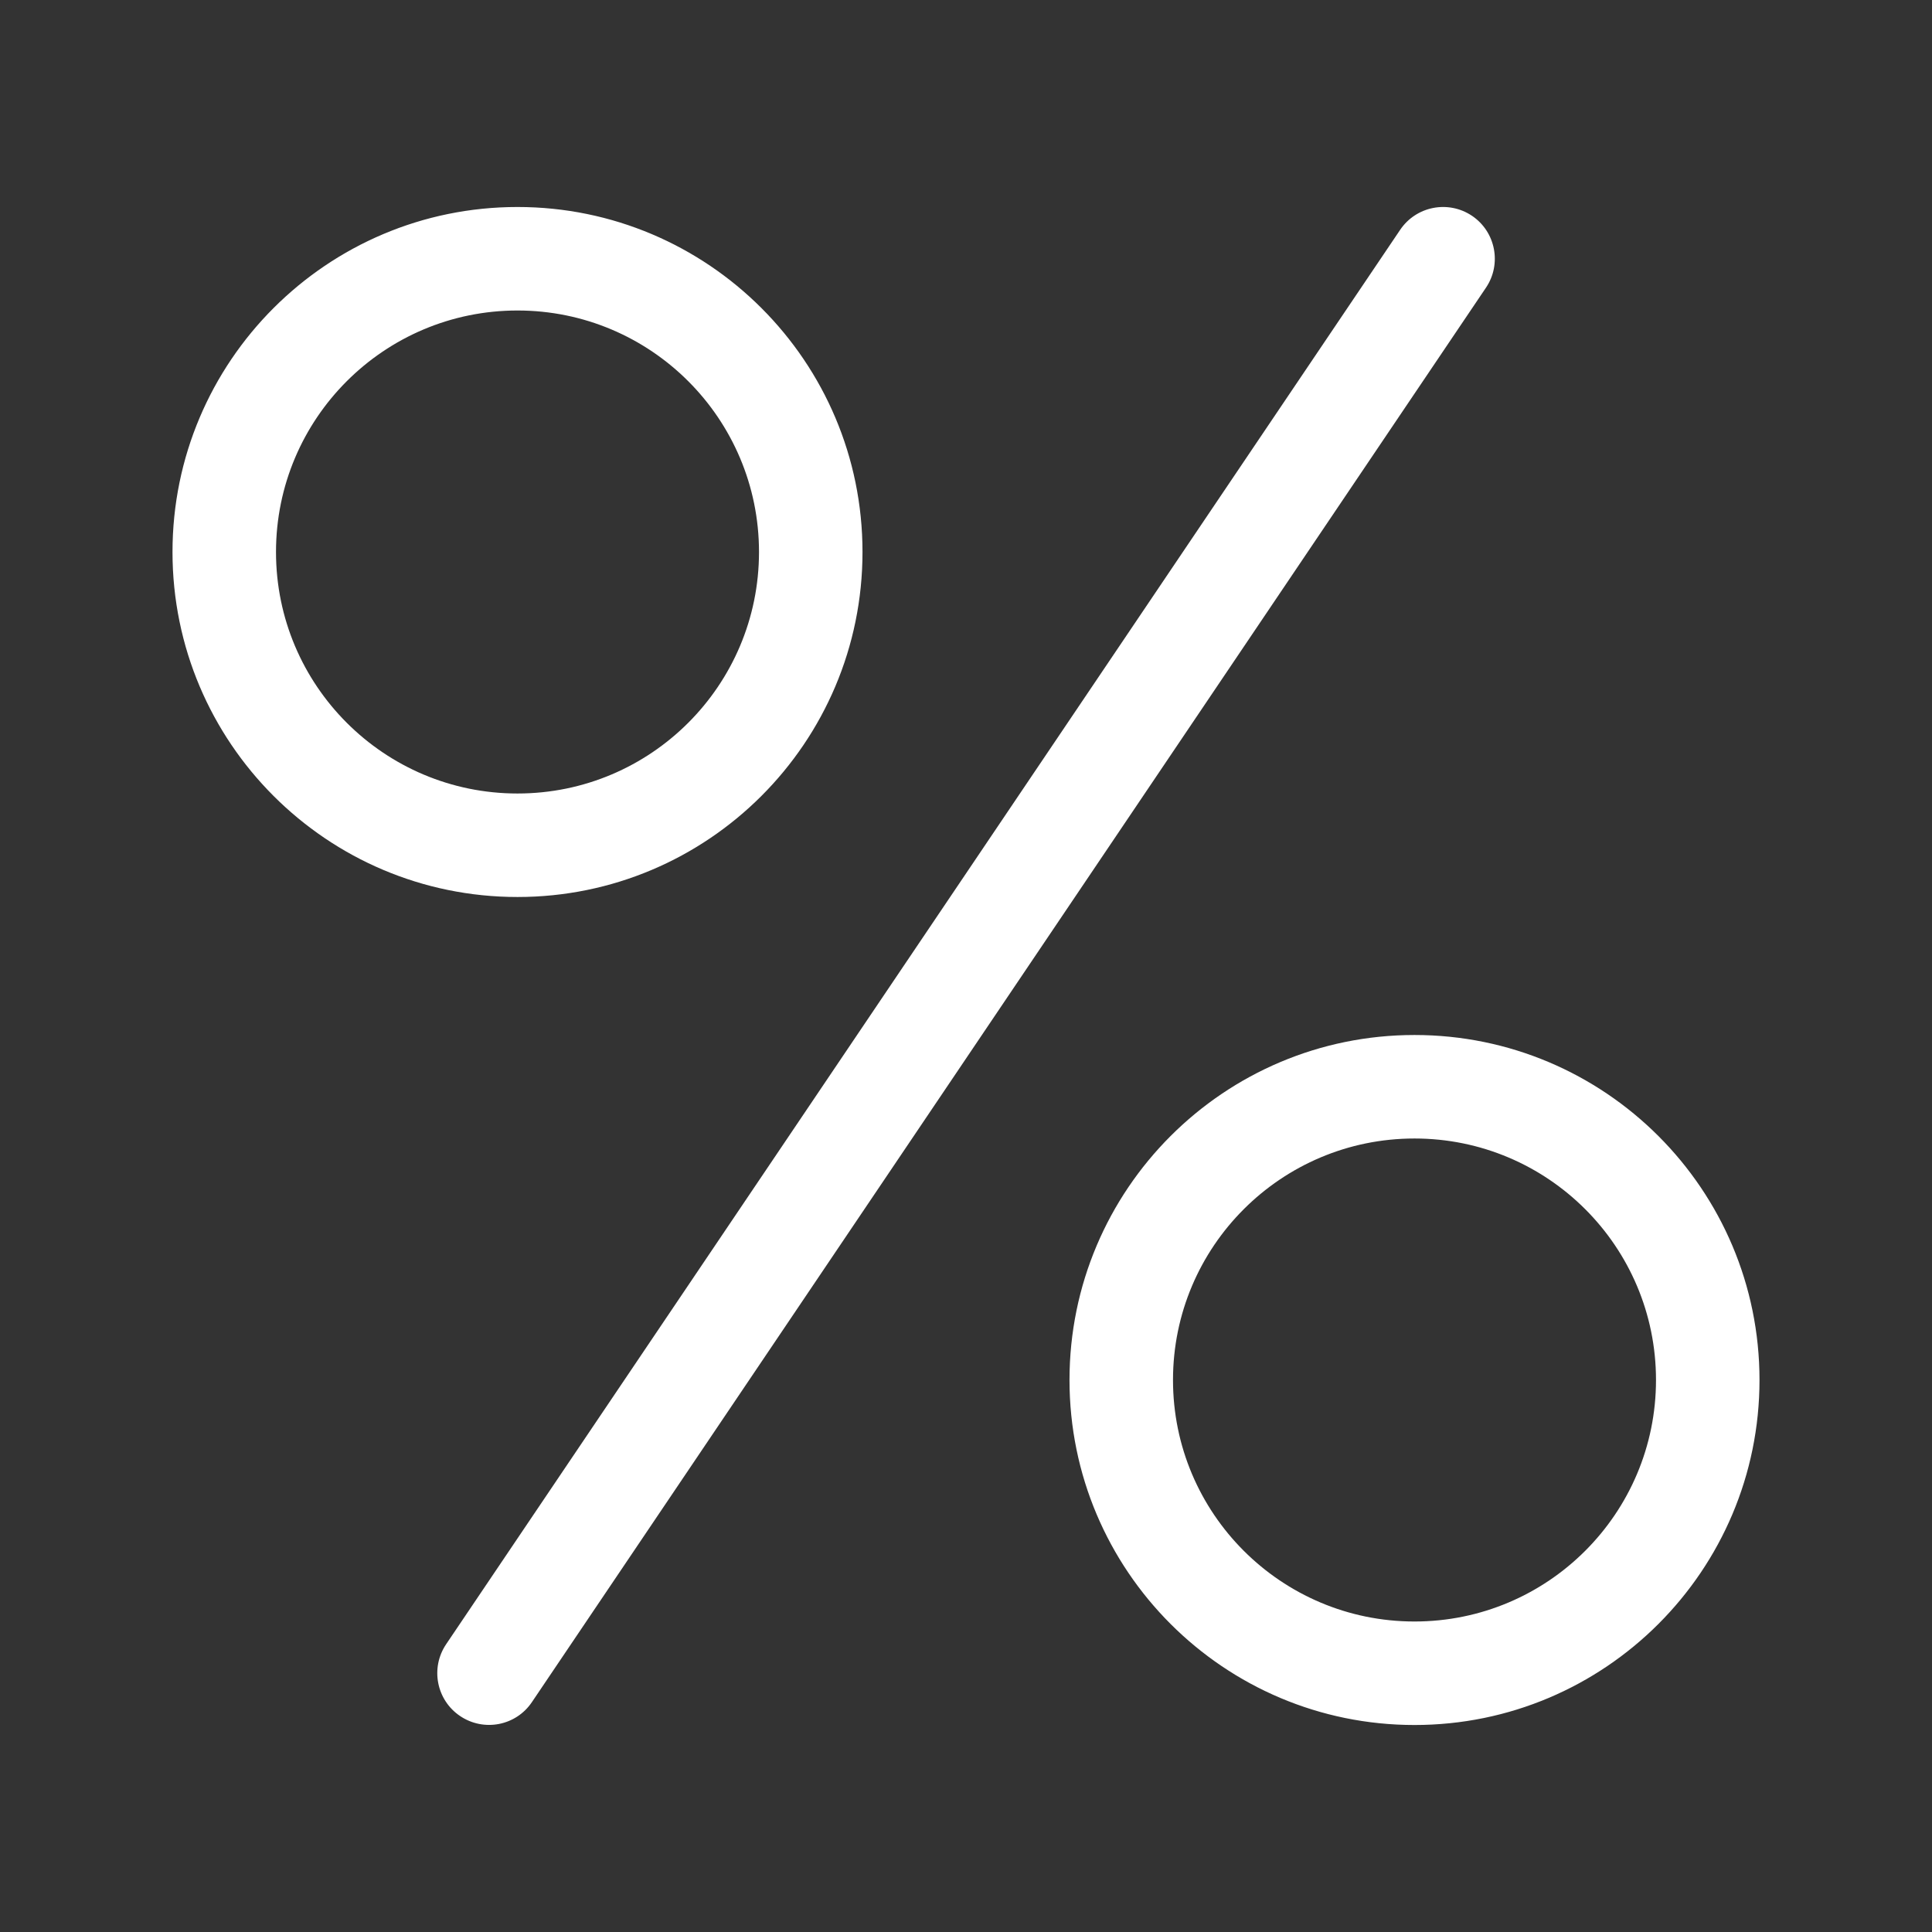 <svg width="28" height="28" viewBox="0 0 28 28" fill="none" xmlns="http://www.w3.org/2000/svg">
<rect x="0" y="0" width="28" height="28" fill="#333333" stroke="none"/>
<path d="M21.334 3.128C21.677 3.36 21.767 3.826 21.536 4.169L7.709 24.668C7.478 25.012 7.012 25.102 6.668 24.87C6.325 24.639 6.234 24.173 6.466 23.829L20.292 3.331C20.524 2.987 20.99 2.897 21.334 3.128ZM7.5 4.5C5.567 4.5 4 6.067 4 8C4 9.933 5.567 11.5 7.5 11.5C9.433 11.5 11 9.933 11 8C11 6.067 9.433 4.5 7.5 4.5ZM2.5 8C2.5 5.239 4.739 3 7.5 3C10.261 3 12.5 5.239 12.5 8C12.5 10.761 10.261 13 7.5 13C4.739 13 2.5 10.761 2.5 8ZM17 20C17 18.067 18.567 16.5 20.5 16.5C22.433 16.5 24 18.067 24 20C24 21.933 22.433 23.5 20.5 23.5C18.567 23.5 17 21.933 17 20ZM20.5 15C17.739 15 15.5 17.239 15.5 20C15.5 22.761 17.739 25 20.5 25C23.261 25 25.5 22.761 25.5 20C25.5 17.239 23.261 15 20.5 15Z" fill="#ffffff"/>
</svg>
